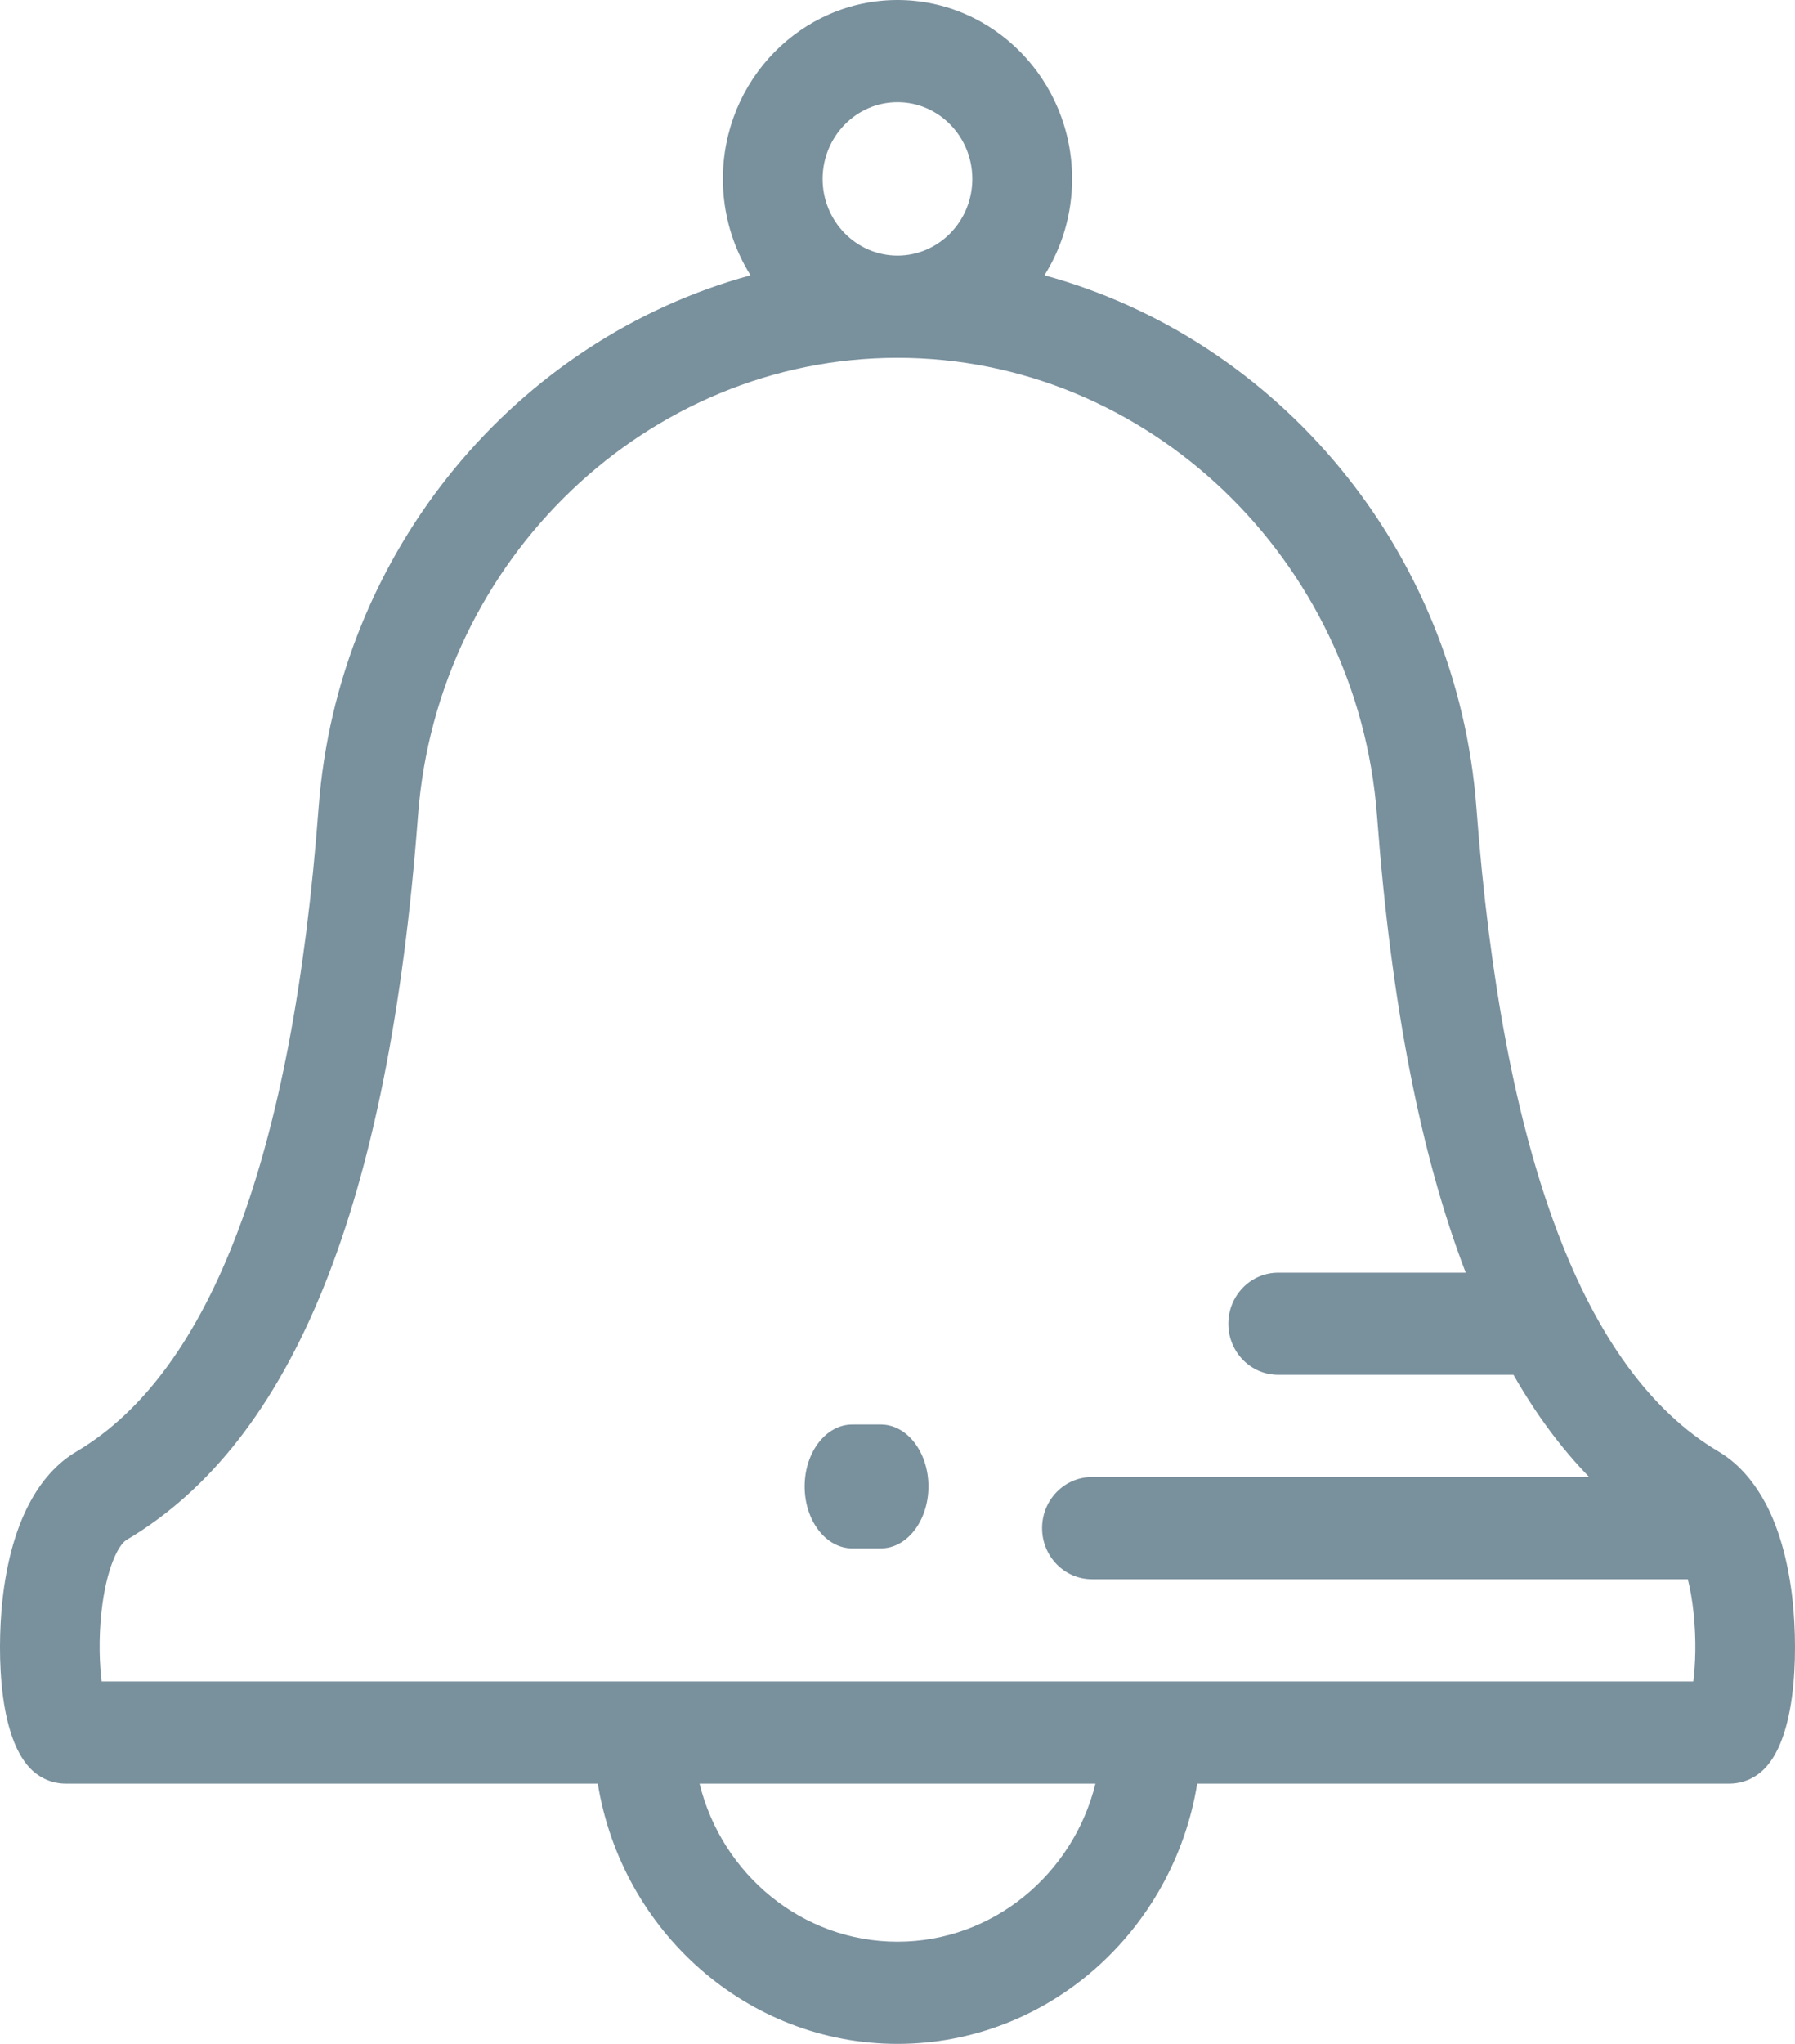 <?xml version="1.0" encoding="UTF-8" standalone="no"?>
<svg width="29px" height="33px" viewBox="0 0 29 33" version="1.1" xmlns="http://www.w3.org/2000/svg" xmlns:xlink="http://www.w3.org/1999/xlink">
    <!-- Generator: Sketch 48.2 (47327) - http://www.bohemiancoding.com/sketch -->
    <title>notification (1)</title>
    <desc>Created with Sketch.</desc>
    <defs></defs>
    <g id="Predefined" stroke="none" stroke-width="1" fill="none" fill-rule="evenodd" transform="translate(-1121, -21)">
        <g id="notification-(1)" transform="translate(1121, 21)" fill="#79909D" fill-rule="nonzero">
            <path d="M28.541,24.304 C28.53,24.282 28.519,24.261 28.506,24.24 C28.311,23.885 28.063,23.613 27.764,23.436 C25.59,22.151 24.274,18.655 23.853,13.045 C23.541,8.884 20.644,5.473 16.874,4.445 C17.156,3.996 17.321,3.462 17.321,2.889 C17.321,1.296 16.055,0 14.5,0 C12.945,0 11.679,1.296 11.679,2.889 C11.679,3.462 11.844,3.996 12.126,4.445 C8.356,5.473 5.459,8.884 5.147,13.045 C4.726,18.655 3.41,22.151 1.236,23.436 C0.606,23.808 0.197,24.599 0.053,25.722 C-0.041,26.451 -0.07,27.981 0.492,28.556 C0.643,28.711 0.848,28.798 1.061,28.798 L9.658,28.798 C10.044,31.178 12.068,33 14.5,33 C16.933,33 18.956,31.178 19.342,28.798 L27.939,28.798 C28.152,28.798 28.357,28.711 28.508,28.556 C29.07,27.981 29.041,26.45 28.947,25.721 C28.875,25.163 28.738,24.687 28.541,24.304 Z M14.5,1.65 C15.167,1.65 15.709,2.206 15.709,2.889 C15.709,3.572 15.167,4.127 14.5,4.127 C13.833,4.127 13.29,3.572 13.29,2.889 C13.291,2.206 13.833,1.65 14.5,1.65 Z M14.5,31.35 C12.959,31.35 11.662,30.262 11.302,28.798 L17.698,28.798 C17.337,30.262 16.04,31.35 14.5,31.35 Z M27.357,27.148 L1.642,27.148 C1.609,26.878 1.591,26.487 1.637,26.047 C1.714,25.31 1.921,24.936 2.041,24.865 C4.741,23.27 6.282,19.445 6.753,13.171 C7.064,9.025 10.467,5.777 14.5,5.777 C18.533,5.777 21.935,9.025 22.247,13.171 C22.473,16.189 22.948,18.639 23.68,20.548 L20.651,20.548 C20.206,20.548 19.845,20.917 19.845,21.373 C19.845,21.829 20.206,22.198 20.651,22.198 L24.452,22.198 C24.816,22.836 25.224,23.385 25.675,23.848 L17.642,23.848 C17.197,23.848 16.836,24.217 16.836,24.673 C16.836,25.129 17.197,25.498 17.642,25.498 L27.268,25.498 C27.307,25.652 27.34,25.834 27.362,26.047 C27.408,26.487 27.391,26.878 27.357,27.148 Z" id="Shape"></path>
            <path d="M14.231,23 L13.769,23 C13.344,23 13,23.448 13,24 C13,24.552 13.344,25 13.769,25 L14.231,25 C14.655,25 15,24.552 15,24 C15,23.448 14.656,23 14.231,23 Z" id="Shape"></path>
        </g>
    </g>
</svg>